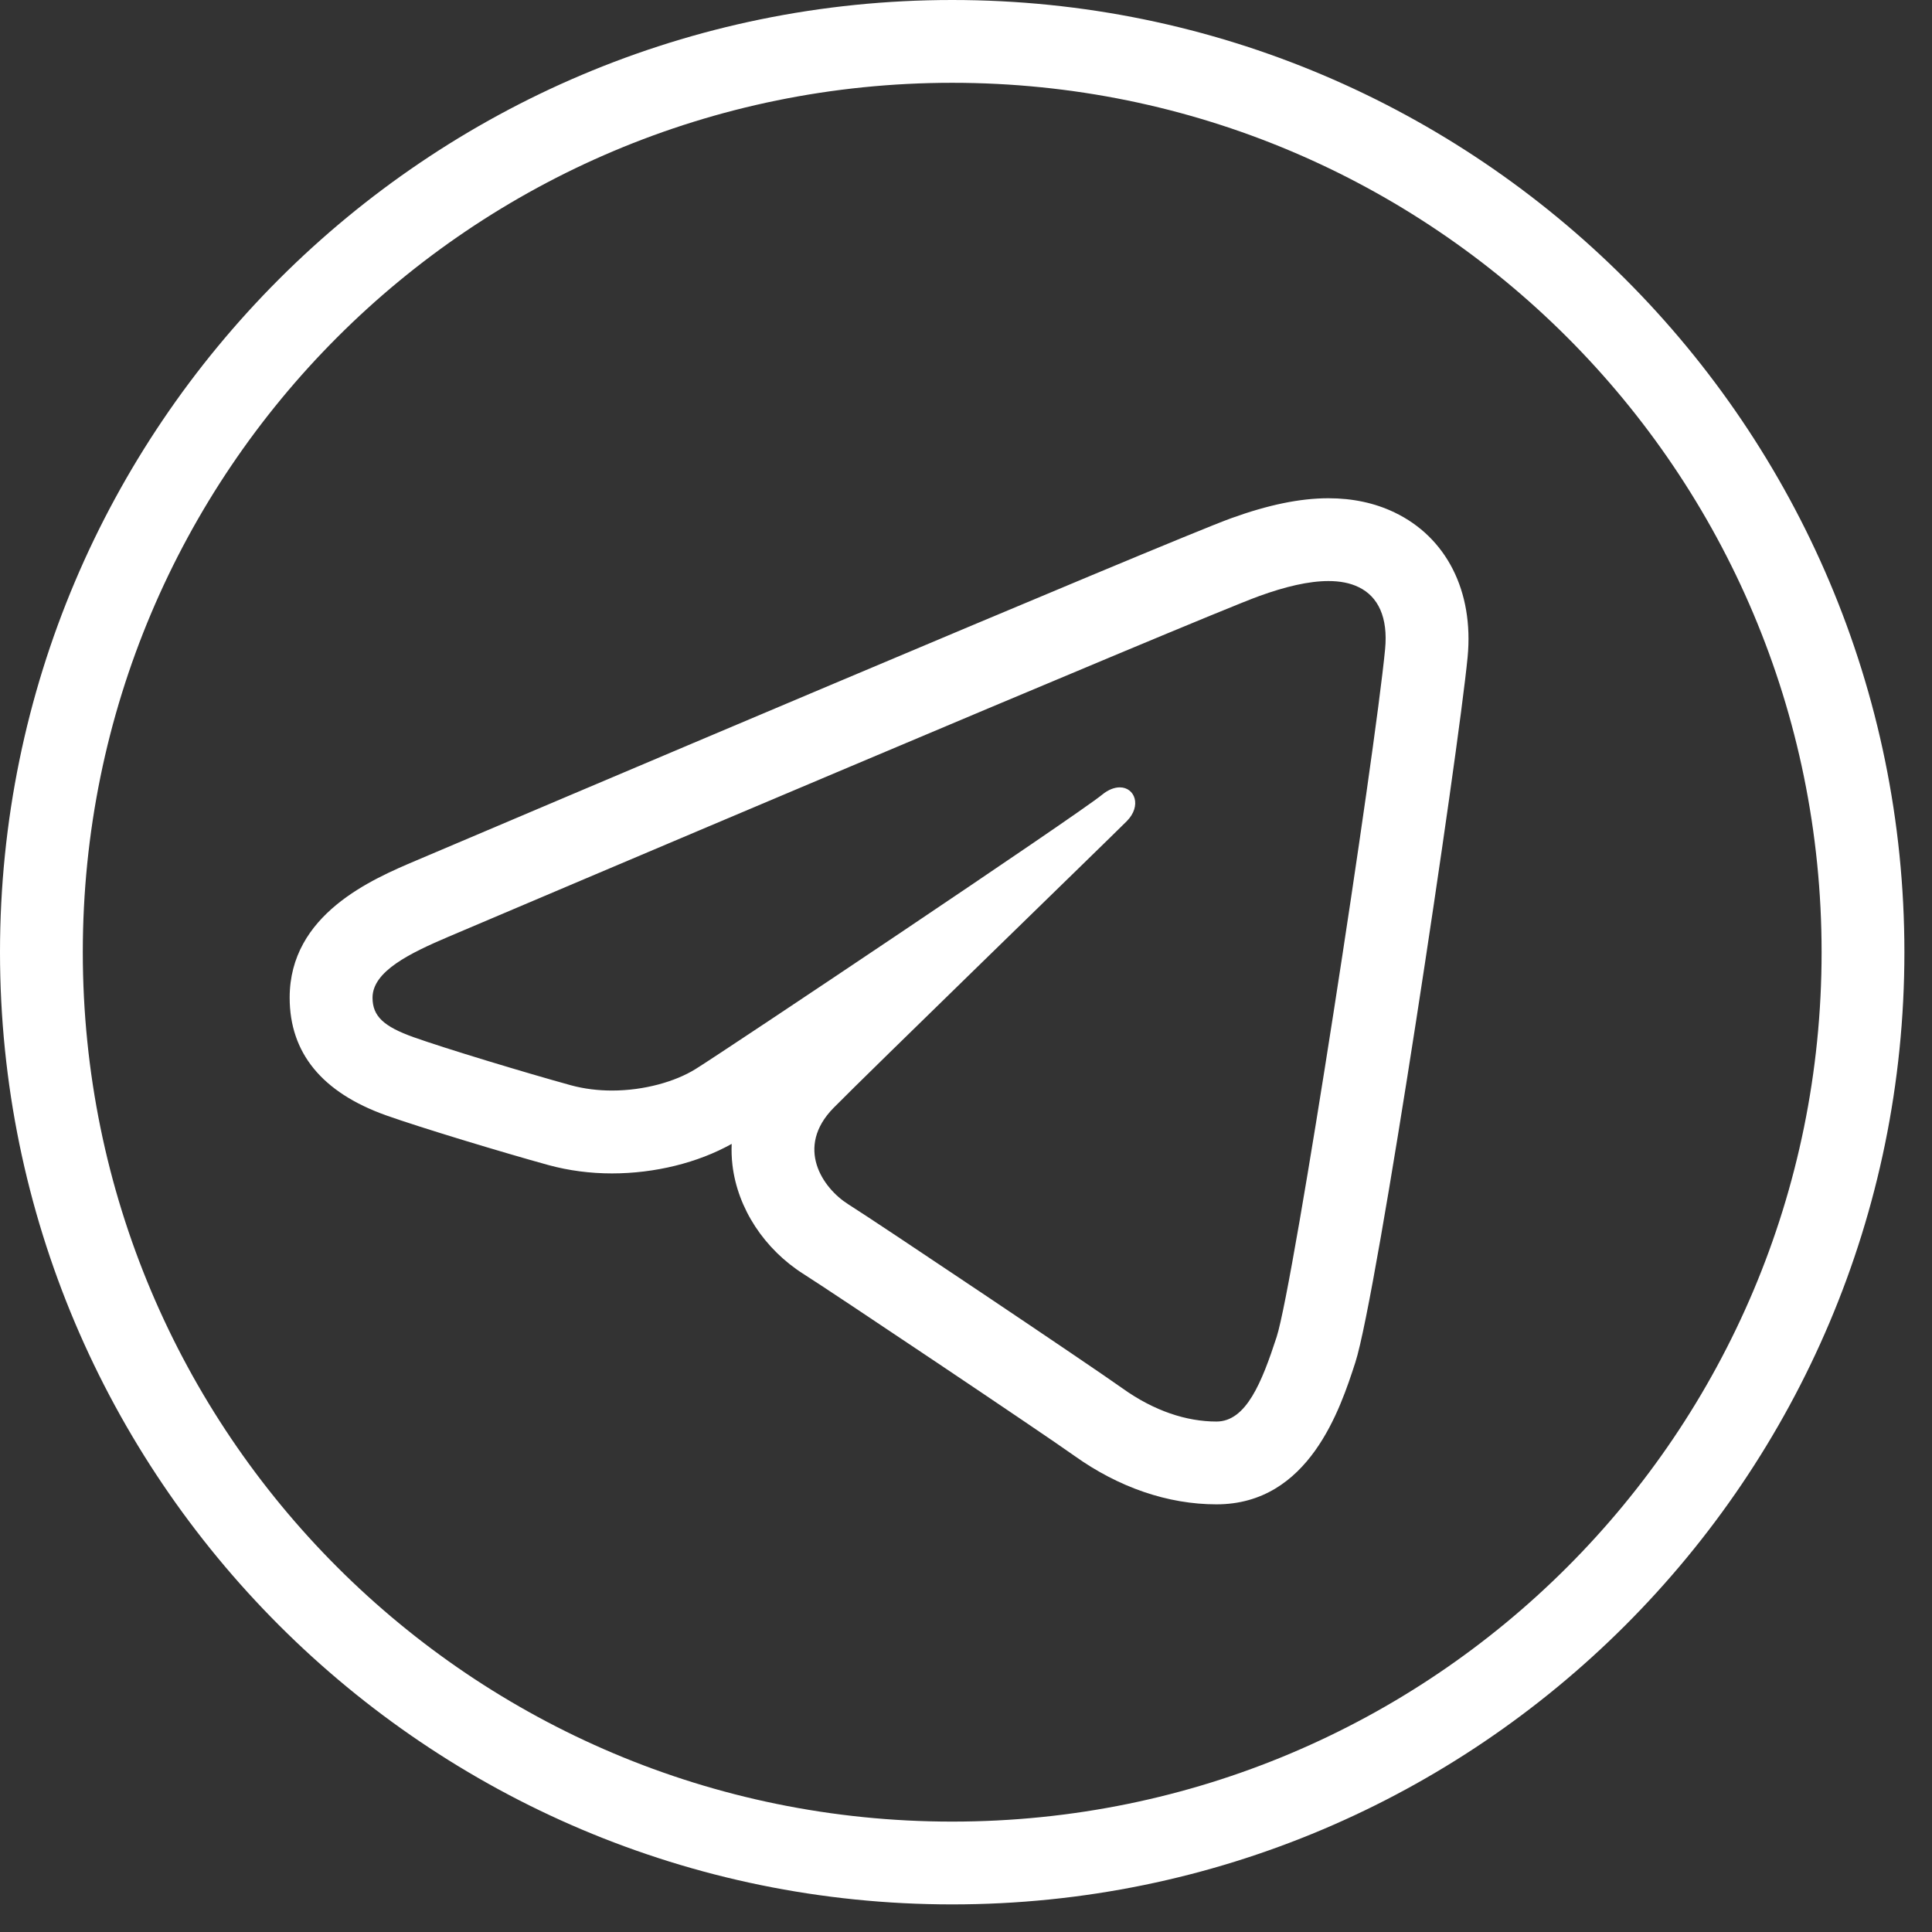 <svg width="28" height="28" viewBox="0 0 28 28" fill="none" xmlns="http://www.w3.org/2000/svg">
<rect x="0" y="0" width="28" height="28" fill="#333333" stroke="none"/>
<path d="M13.8 0C6.186 0 0 6.186 0 13.8C0 21.414 6.186 27.6 13.8 27.6C21.414 27.6 27.6 21.414 27.6 13.8C27.6 6.186 21.414 0 13.8 0ZM13.8 1.2C20.766 1.2 26.4 6.834 26.4 13.8C26.4 20.766 20.766 26.4 13.8 26.4C6.834 26.4 1.2 20.766 1.2 13.8C1.2 6.834 6.834 1.2 13.8 1.2ZM19.253 7.221C18.842 7.221 18.381 7.316 17.842 7.511C17.004 7.812 7.152 11.995 6.032 12.471C5.391 12.743 4.198 13.25 4.198 14.459C4.198 15.26 4.667 15.832 5.591 16.163C6.088 16.34 7.268 16.697 7.952 16.886C8.243 16.965 8.551 17.006 8.869 17.006C9.49 17.006 10.115 16.852 10.604 16.578C10.6 16.679 10.603 16.781 10.615 16.883C10.689 17.513 11.077 18.106 11.653 18.469C12.03 18.706 15.108 20.768 15.567 21.096C16.213 21.558 16.927 21.802 17.63 21.802C18.974 21.802 19.425 20.414 19.642 19.747C19.957 18.779 21.136 10.909 21.27 9.521C21.36 8.57 20.964 7.787 20.209 7.426C19.926 7.29 19.604 7.221 19.253 7.221ZM19.253 8.421C19.418 8.421 19.565 8.448 19.69 8.509C19.974 8.645 20.118 8.949 20.074 9.408C19.929 10.922 18.752 18.605 18.502 19.376C18.287 20.035 18.061 20.602 17.63 20.602C17.199 20.602 16.728 20.451 16.265 20.119C15.801 19.788 12.721 17.722 12.293 17.453C11.918 17.216 11.521 16.627 12.08 16.057C12.54 15.588 16.031 12.2 16.329 11.902C16.551 11.679 16.447 11.411 16.229 11.411C16.154 11.411 16.064 11.442 15.972 11.518C15.607 11.817 10.521 15.22 10.081 15.493C9.789 15.675 9.337 15.805 8.869 15.805C8.669 15.805 8.467 15.781 8.272 15.728C7.595 15.541 6.45 15.194 5.995 15.032C5.558 14.876 5.399 14.726 5.399 14.459C5.399 14.078 5.936 13.816 6.502 13.575C7.099 13.321 17.44 8.93 18.248 8.639C18.623 8.503 18.965 8.421 19.253 8.421Z" fill="white"/>
</svg>

